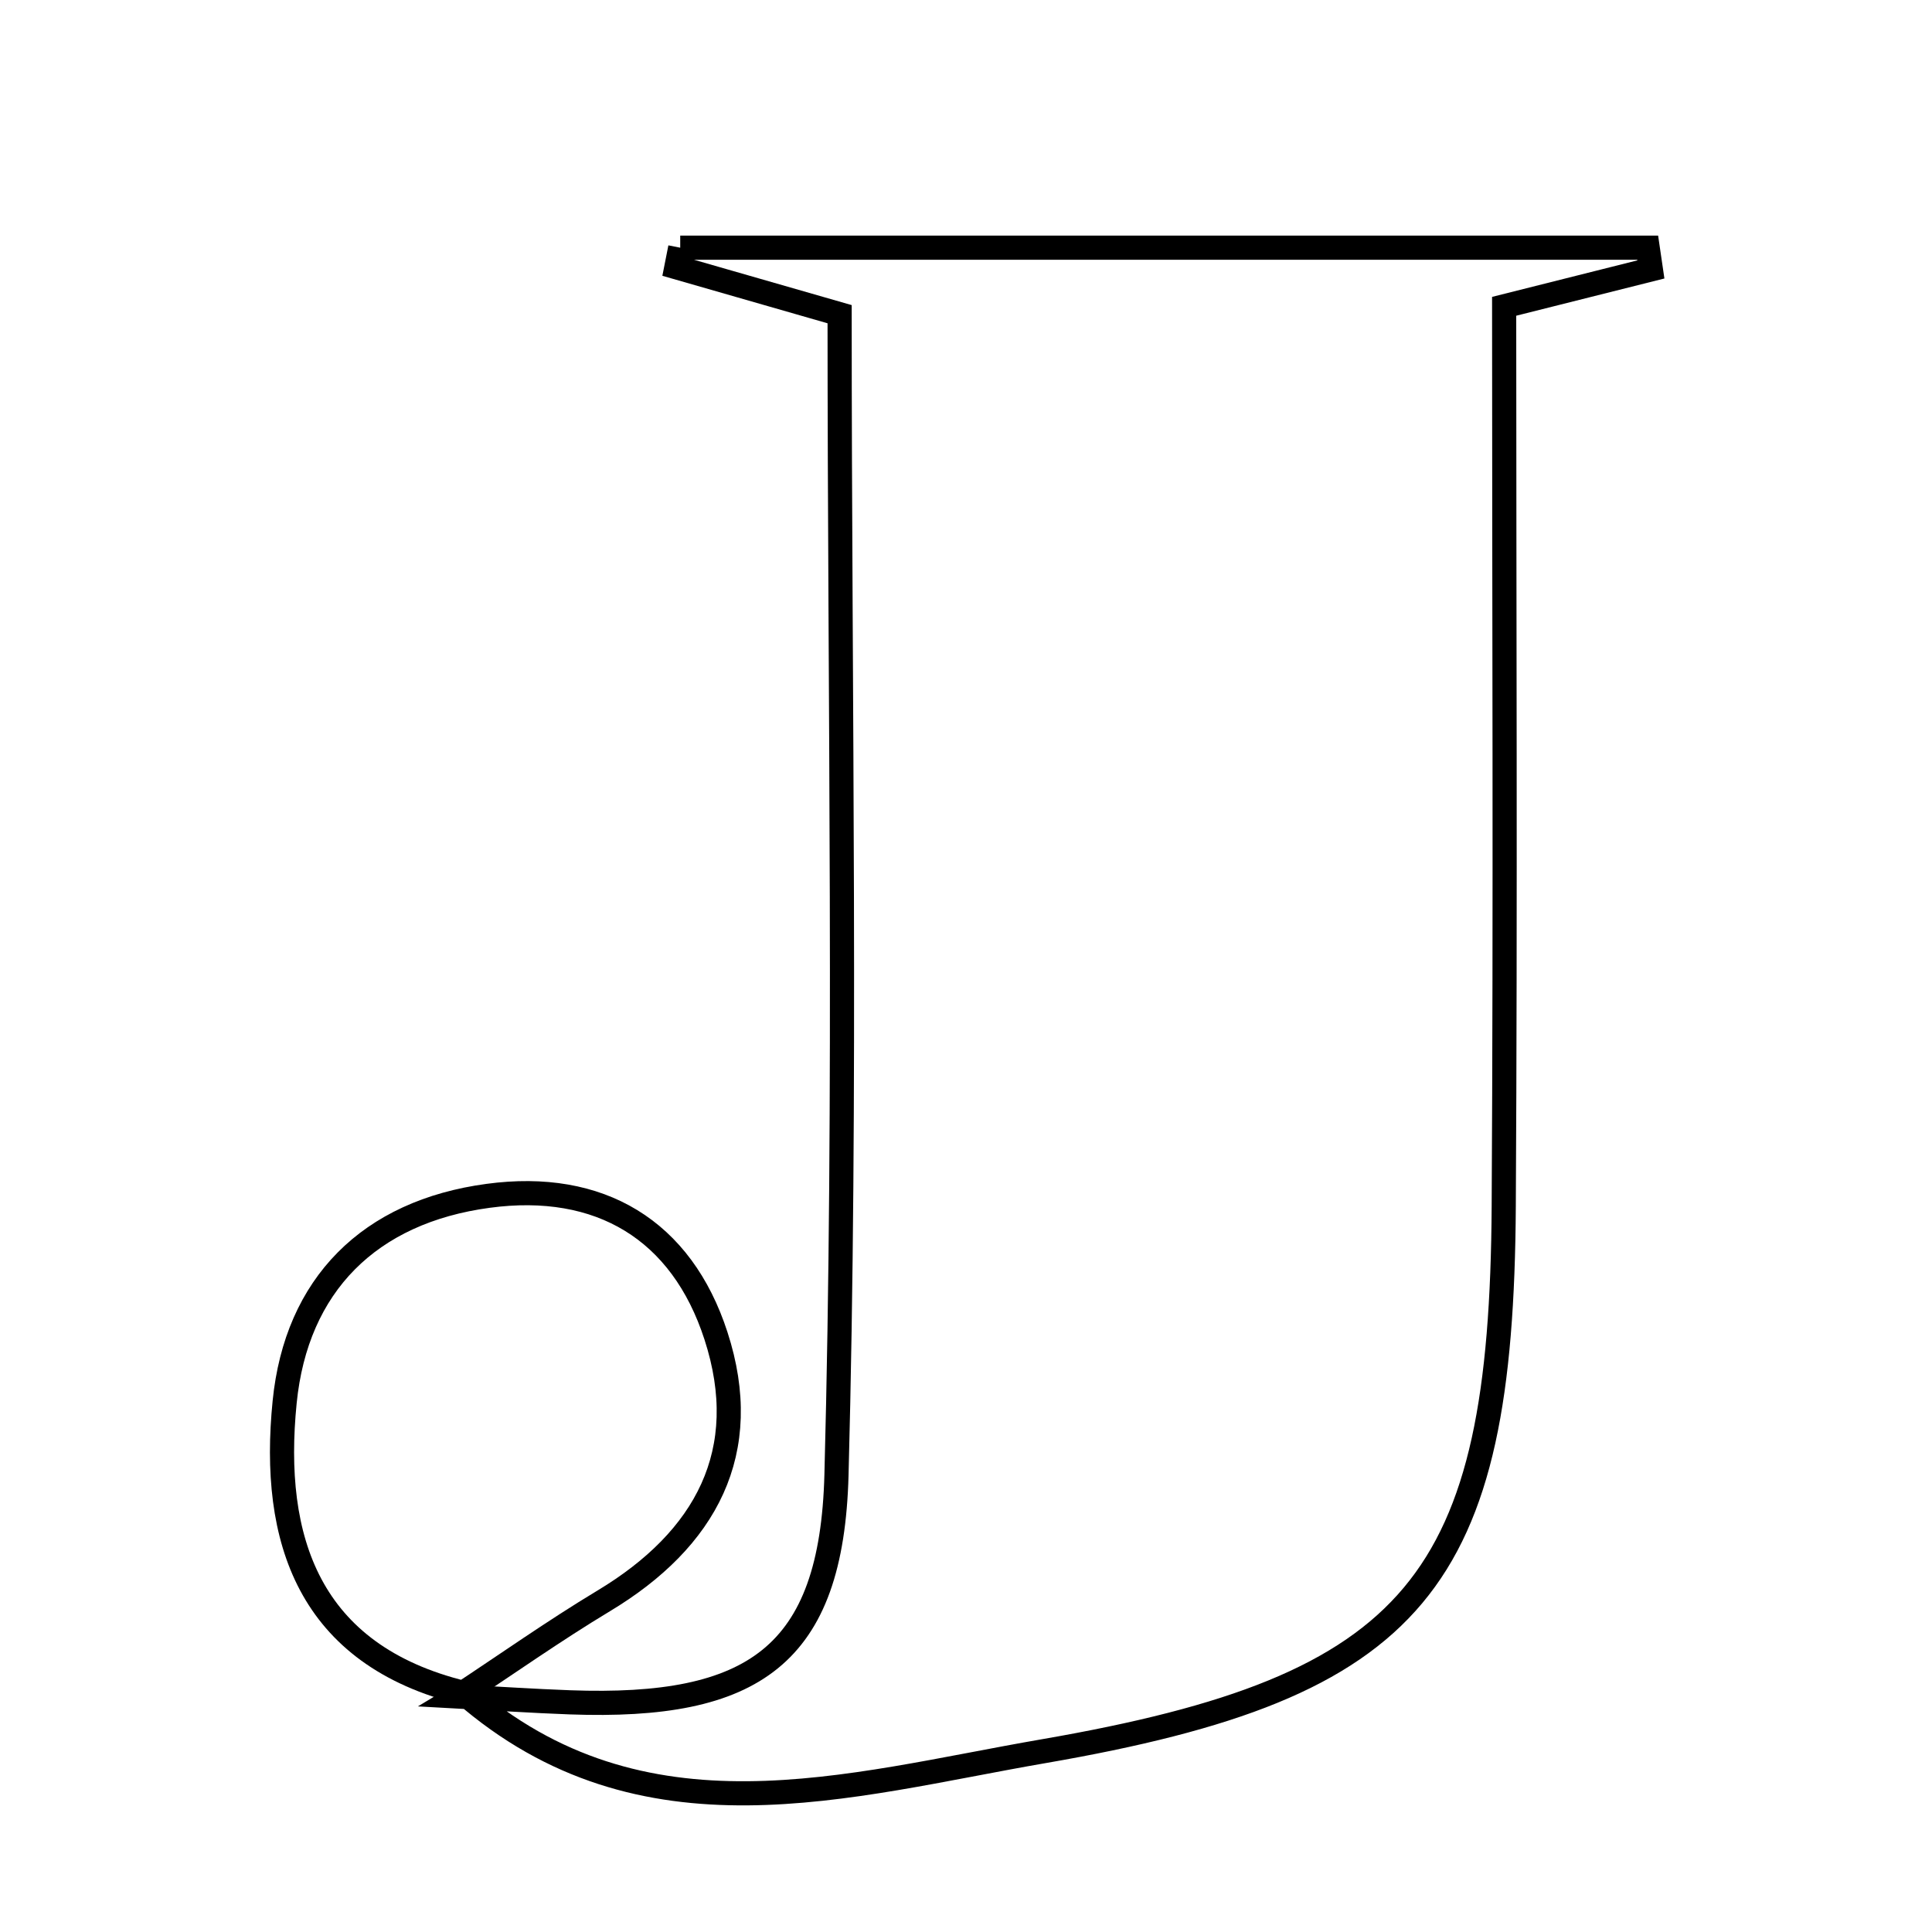 <svg xmlns="http://www.w3.org/2000/svg" viewBox="0.0 0.0 24.0 24.0" height="200px" width="200px"><path fill="none" stroke="black" stroke-width=".3" stroke-opacity="1.0"  filling="0" d="M8.45 3.077 C12.456 3.077 16.462 3.077 20.468 3.077 C20.481 3.167 20.495 3.257 20.508 3.347 C19.99 3.477 19.472 3.607 18.685 3.805 C18.685 7.486 18.702 11.233 18.68 14.979 C18.654 19.652 17.607 20.952 12.964 21.754 C10.53 22.174 7.987 22.97 5.76 21.03 L5.687 21.074 C6.151 21.099 6.616 21.13 7.081 21.147 C9.359 21.229 10.331 20.571 10.391 18.323 C10.518 13.545 10.43 8.762 10.43 3.903 C9.672 3.685 9.037 3.503 8.402 3.32 C8.418 3.239 8.434 3.158 8.45 3.077"></path>
<path fill="none" stroke="black" stroke-width=".3" stroke-opacity="1.0"  filling="0" d="M6.064 14.855 C7.45 14.668 8.467 15.277 8.894 16.594 C9.361 18.032 8.771 19.122 7.499 19.887 C6.881 20.259 6.29 20.677 5.687 21.074 C5.687 21.074 5.76 21.03 5.76 21.03 C3.831 20.558 3.365 19.122 3.536 17.417 C3.681 15.961 4.589 15.053 6.064 14.855"></path></svg>